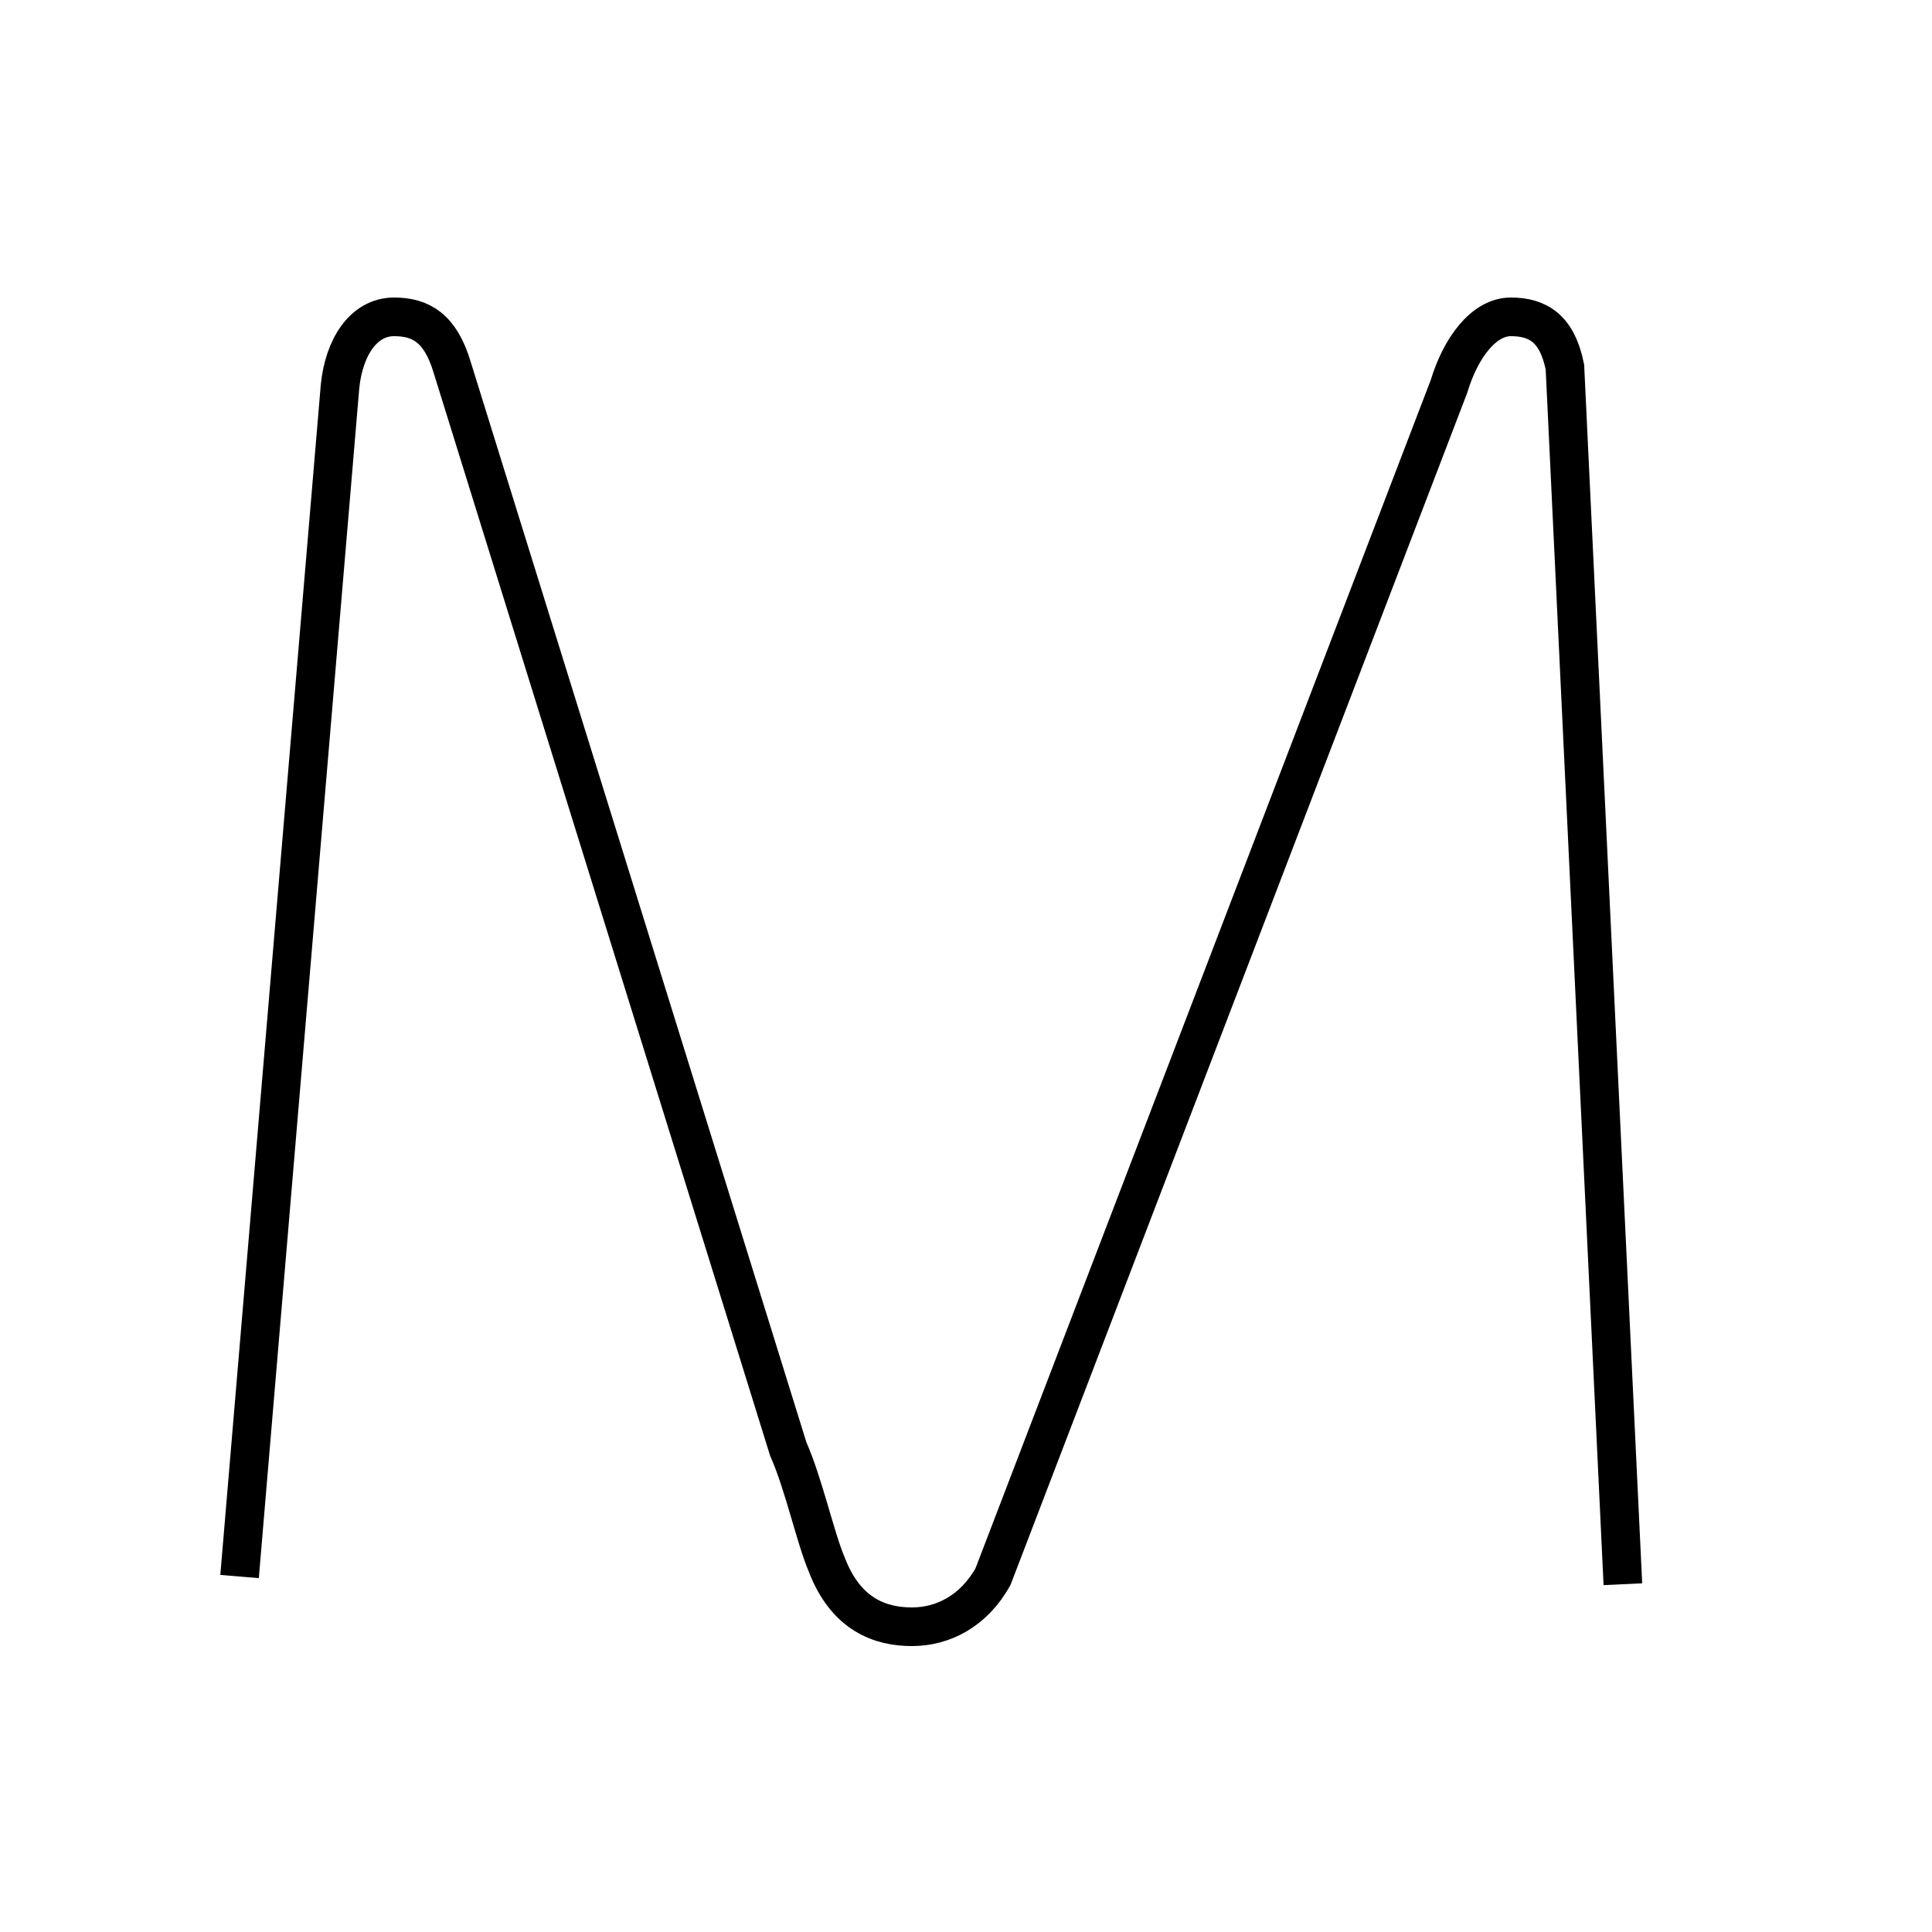 <?xml version='1.0' encoding='utf8'?>
<svg viewBox="0.0 -6.0 50.0 50.0" version="1.1" xmlns="http://www.w3.org/2000/svg">
<rect x="0.0" y="-6.0" width="50.0" height="50.0" fill="#808080" stroke="none"/>
<rect x="-1000" y="-1000" width="2000" height="2000" stroke="white" fill="white"/>
<g style="fill:white;stroke:#000000;  stroke-width:1">
<path d="M 6.2 -3.2 L 8.8 -34.0 C 8.9 -35.0 9.4 -35.8 10.2 -35.8 C 10.9 -35.8 11.4 -35.5 11.7 -34.5 L 20.4 -6.5 C 20.8 -5.6 21.1 -4.2 21.4 -3.5 C 21.9 -2.2 22.8 -1.9 23.6 -1.9 C 24.4 -1.9 25.2 -2.3 25.7 -3.2 L 37.5 -34.0 C 37.8 -35.0 38.4 -35.8 39.1 -35.8 C 39.8 -35.8 40.3 -35.5 40.5 -34.5 L 42.0 -3.0" transform="translate(0.0 38.0)" />
</g>
</svg>